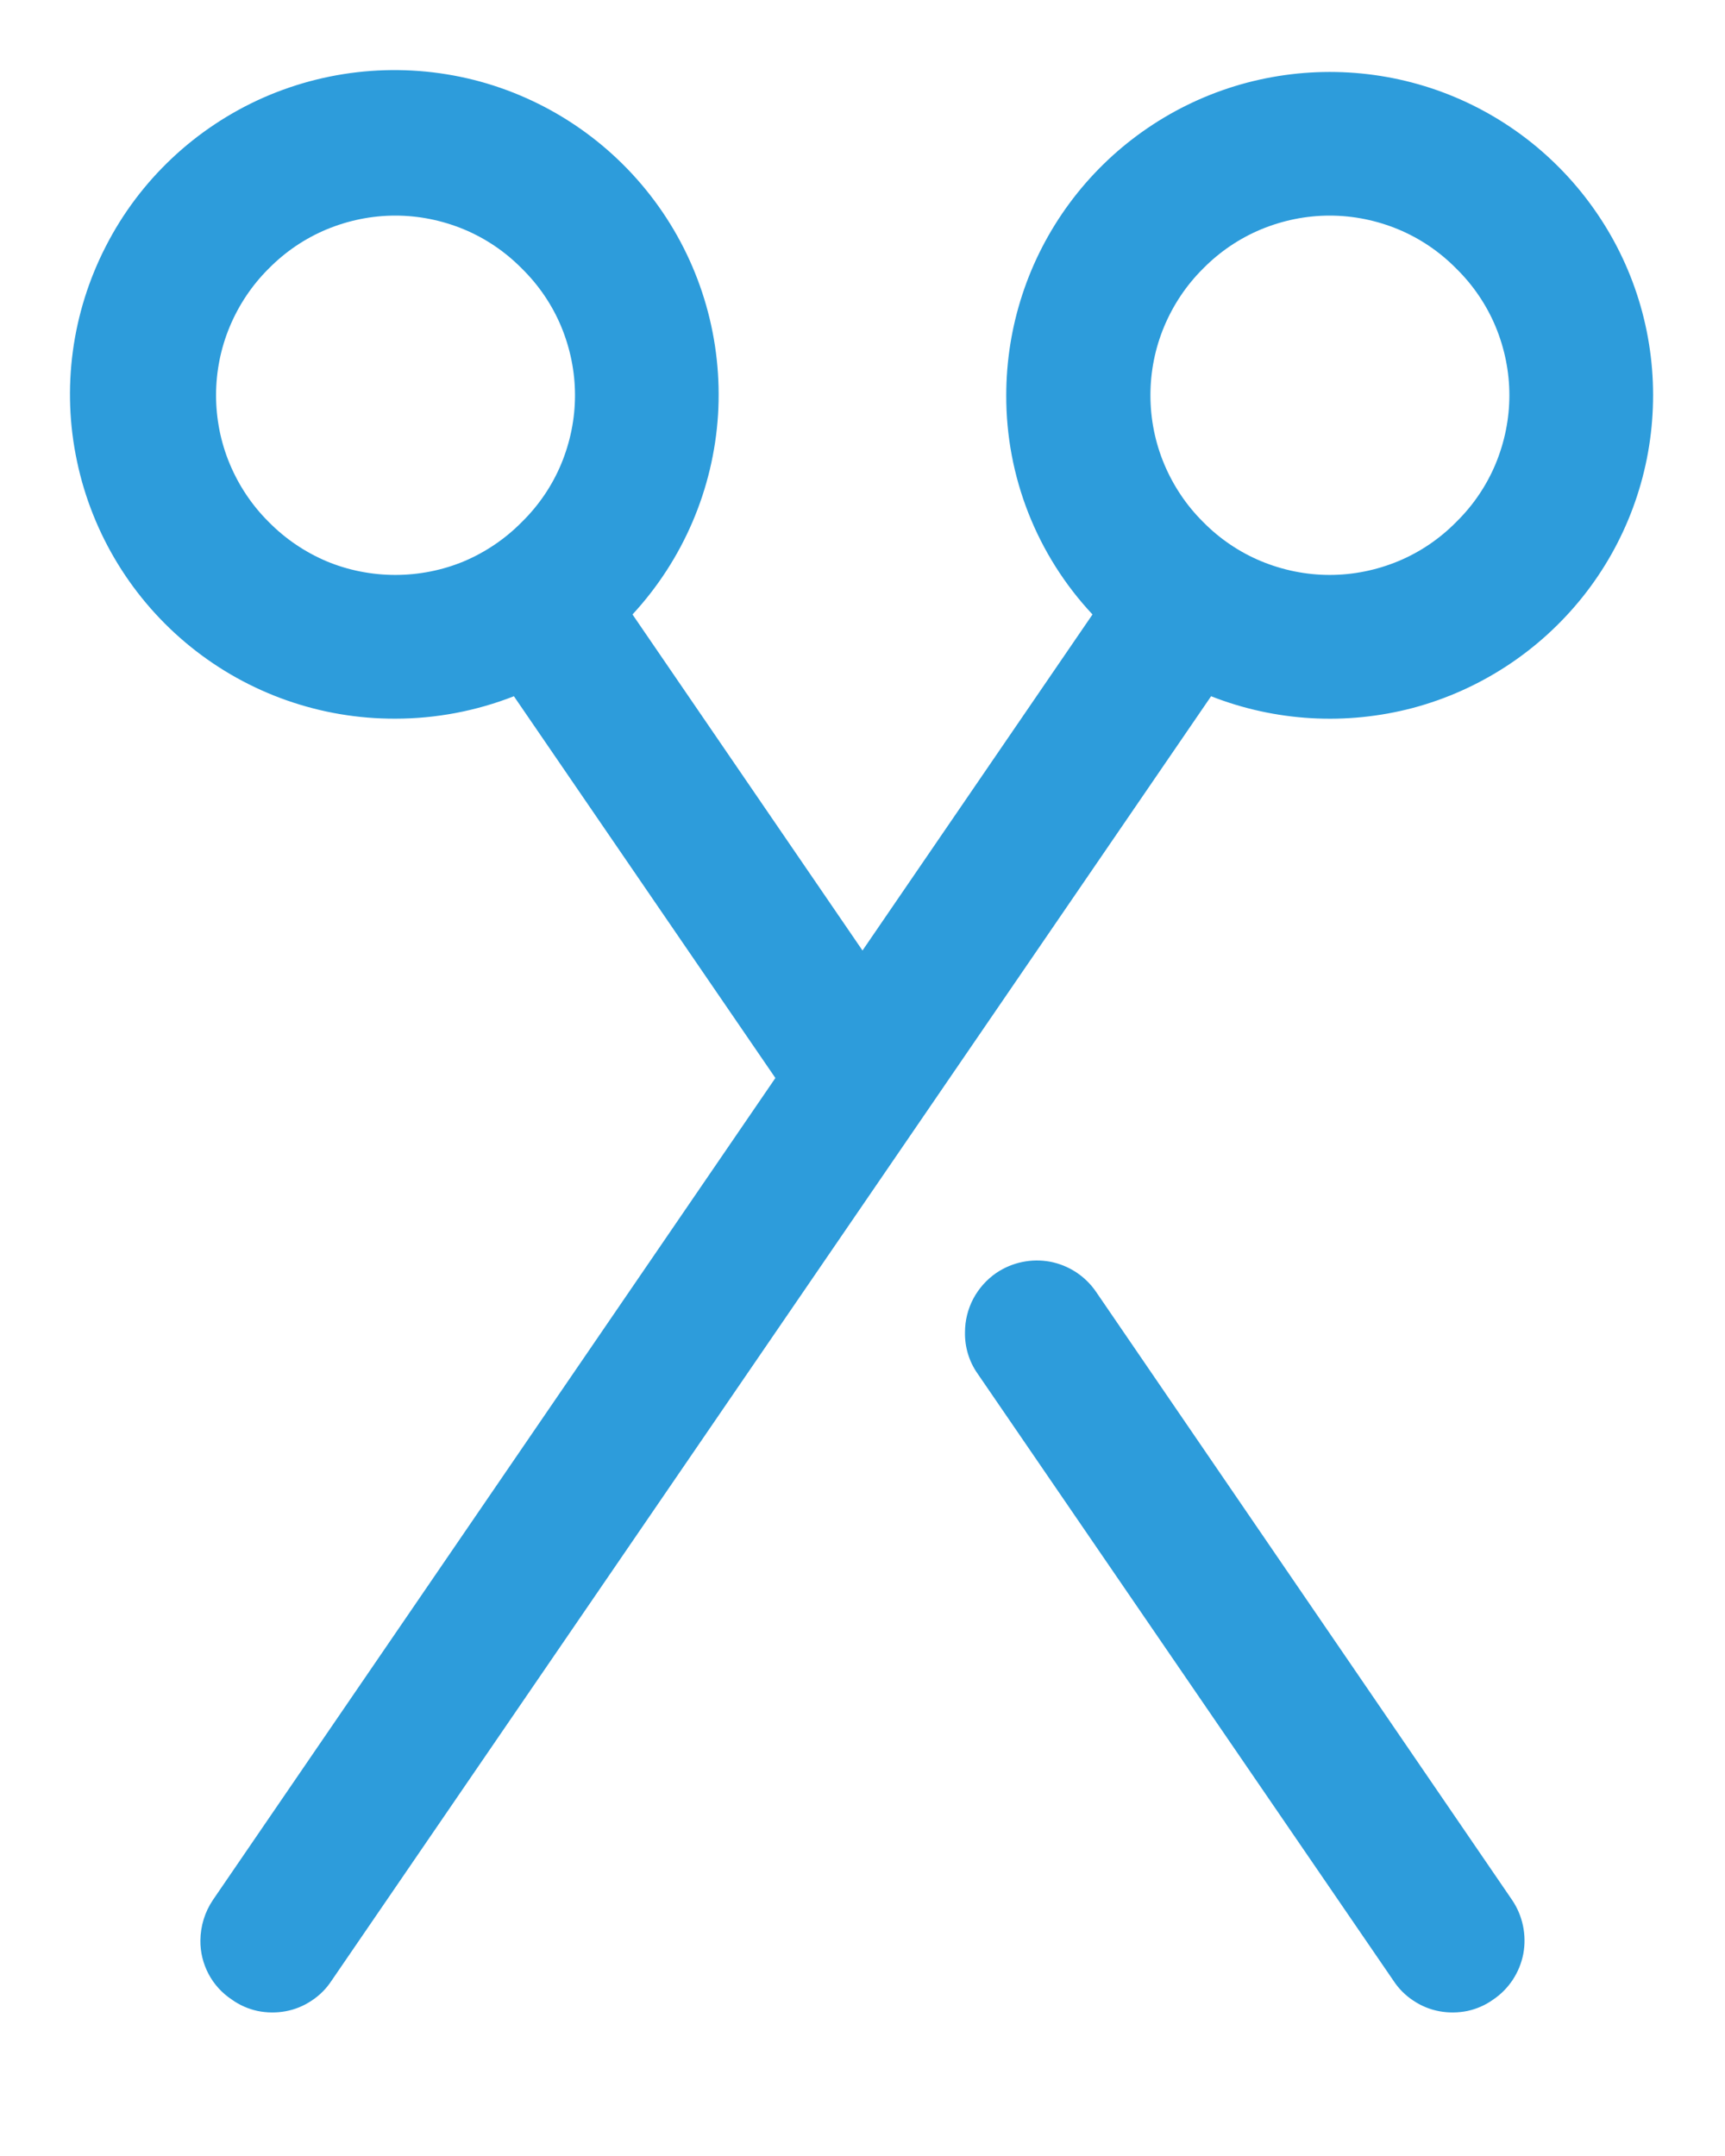 <svg width="12" height="15" viewBox="0 0 12 15" fill="none" xmlns="http://www.w3.org/2000/svg">
<path d="M6.931 8.856C7.041 8.782 7.175 8.754 7.305 8.778C7.435 8.803 7.55 8.878 7.625 8.988L10.519 13.219C10.593 13.328 10.621 13.463 10.597 13.593C10.572 13.723 10.497 13.838 10.387 13.912C10.334 13.95 10.273 13.977 10.208 13.991C10.144 14.004 10.078 14.005 10.013 13.993C9.948 13.981 9.887 13.956 9.832 13.919C9.777 13.883 9.73 13.836 9.694 13.781L6.8 9.556C6.741 9.472 6.711 9.371 6.713 9.269C6.713 9.187 6.733 9.107 6.771 9.035C6.809 8.964 6.864 8.902 6.931 8.856ZM1.613 13.912C1.545 13.867 1.489 13.806 1.451 13.734C1.413 13.662 1.393 13.582 1.394 13.5C1.395 13.4 1.425 13.302 1.481 13.219L5.394 7.5L3.575 4.844C3.312 4.947 3.032 5 2.75 5C2.232 5.002 1.728 4.825 1.325 4.499C0.922 4.173 0.643 3.718 0.536 3.211C0.428 2.704 0.499 2.175 0.736 1.714C0.972 1.252 1.361 0.887 1.835 0.678C2.31 0.47 2.842 0.431 3.342 0.568C3.842 0.706 4.279 1.012 4.58 1.434C4.881 1.856 5.027 2.369 4.995 2.886C4.962 3.404 4.752 3.894 4.4 4.275L6 6.613L7.6 4.275C7.213 3.862 6.998 3.316 7 2.75C7 2.269 7.154 1.801 7.44 1.414C7.726 1.027 8.128 0.742 8.588 0.6C9.048 0.459 9.541 0.468 9.995 0.627C10.448 0.786 10.839 1.087 11.11 1.485C11.381 1.882 11.517 2.356 11.498 2.837C11.48 3.317 11.308 3.78 11.008 4.155C10.707 4.531 10.294 4.801 9.83 4.925C9.365 5.048 8.873 5.02 8.425 4.844L2.306 13.781C2.27 13.836 2.223 13.883 2.168 13.919C2.113 13.956 2.052 13.981 1.987 13.993C1.922 14.005 1.856 14.004 1.792 13.991C1.727 13.977 1.666 13.95 1.613 13.912ZM2.75 4C2.914 4 3.077 3.968 3.228 3.905C3.379 3.841 3.516 3.748 3.631 3.631C3.748 3.516 3.841 3.379 3.904 3.228C3.967 3.076 4 2.914 4 2.75C4 2.586 3.967 2.424 3.904 2.272C3.841 2.121 3.748 1.984 3.631 1.869C3.516 1.752 3.379 1.659 3.228 1.596C3.076 1.533 2.914 1.5 2.75 1.5C2.586 1.5 2.424 1.533 2.272 1.596C2.121 1.659 1.984 1.752 1.869 1.869C1.753 1.984 1.661 2.122 1.598 2.273C1.535 2.424 1.503 2.586 1.503 2.75C1.503 2.914 1.535 3.076 1.598 3.227C1.661 3.378 1.753 3.516 1.869 3.631C1.984 3.748 2.121 3.841 2.272 3.905C2.423 3.968 2.586 4 2.75 4ZM8.369 3.631C8.484 3.748 8.621 3.841 8.772 3.904C8.924 3.967 9.086 4 9.25 4C9.414 4 9.576 3.967 9.728 3.904C9.879 3.841 10.016 3.748 10.131 3.631C10.248 3.516 10.341 3.379 10.404 3.228C10.467 3.076 10.5 2.914 10.5 2.75C10.5 2.586 10.467 2.424 10.404 2.272C10.341 2.121 10.248 1.984 10.131 1.869C10.016 1.752 9.879 1.659 9.728 1.596C9.576 1.533 9.414 1.5 9.25 1.5C9.086 1.5 8.924 1.533 8.772 1.596C8.621 1.659 8.484 1.752 8.369 1.869C8.253 1.984 8.161 2.122 8.098 2.273C8.035 2.424 8.003 2.586 8.003 2.75C8.003 2.914 8.035 3.076 8.098 3.227C8.161 3.378 8.253 3.516 8.369 3.631Z" fill="#2D9CDB"/>
</svg>
